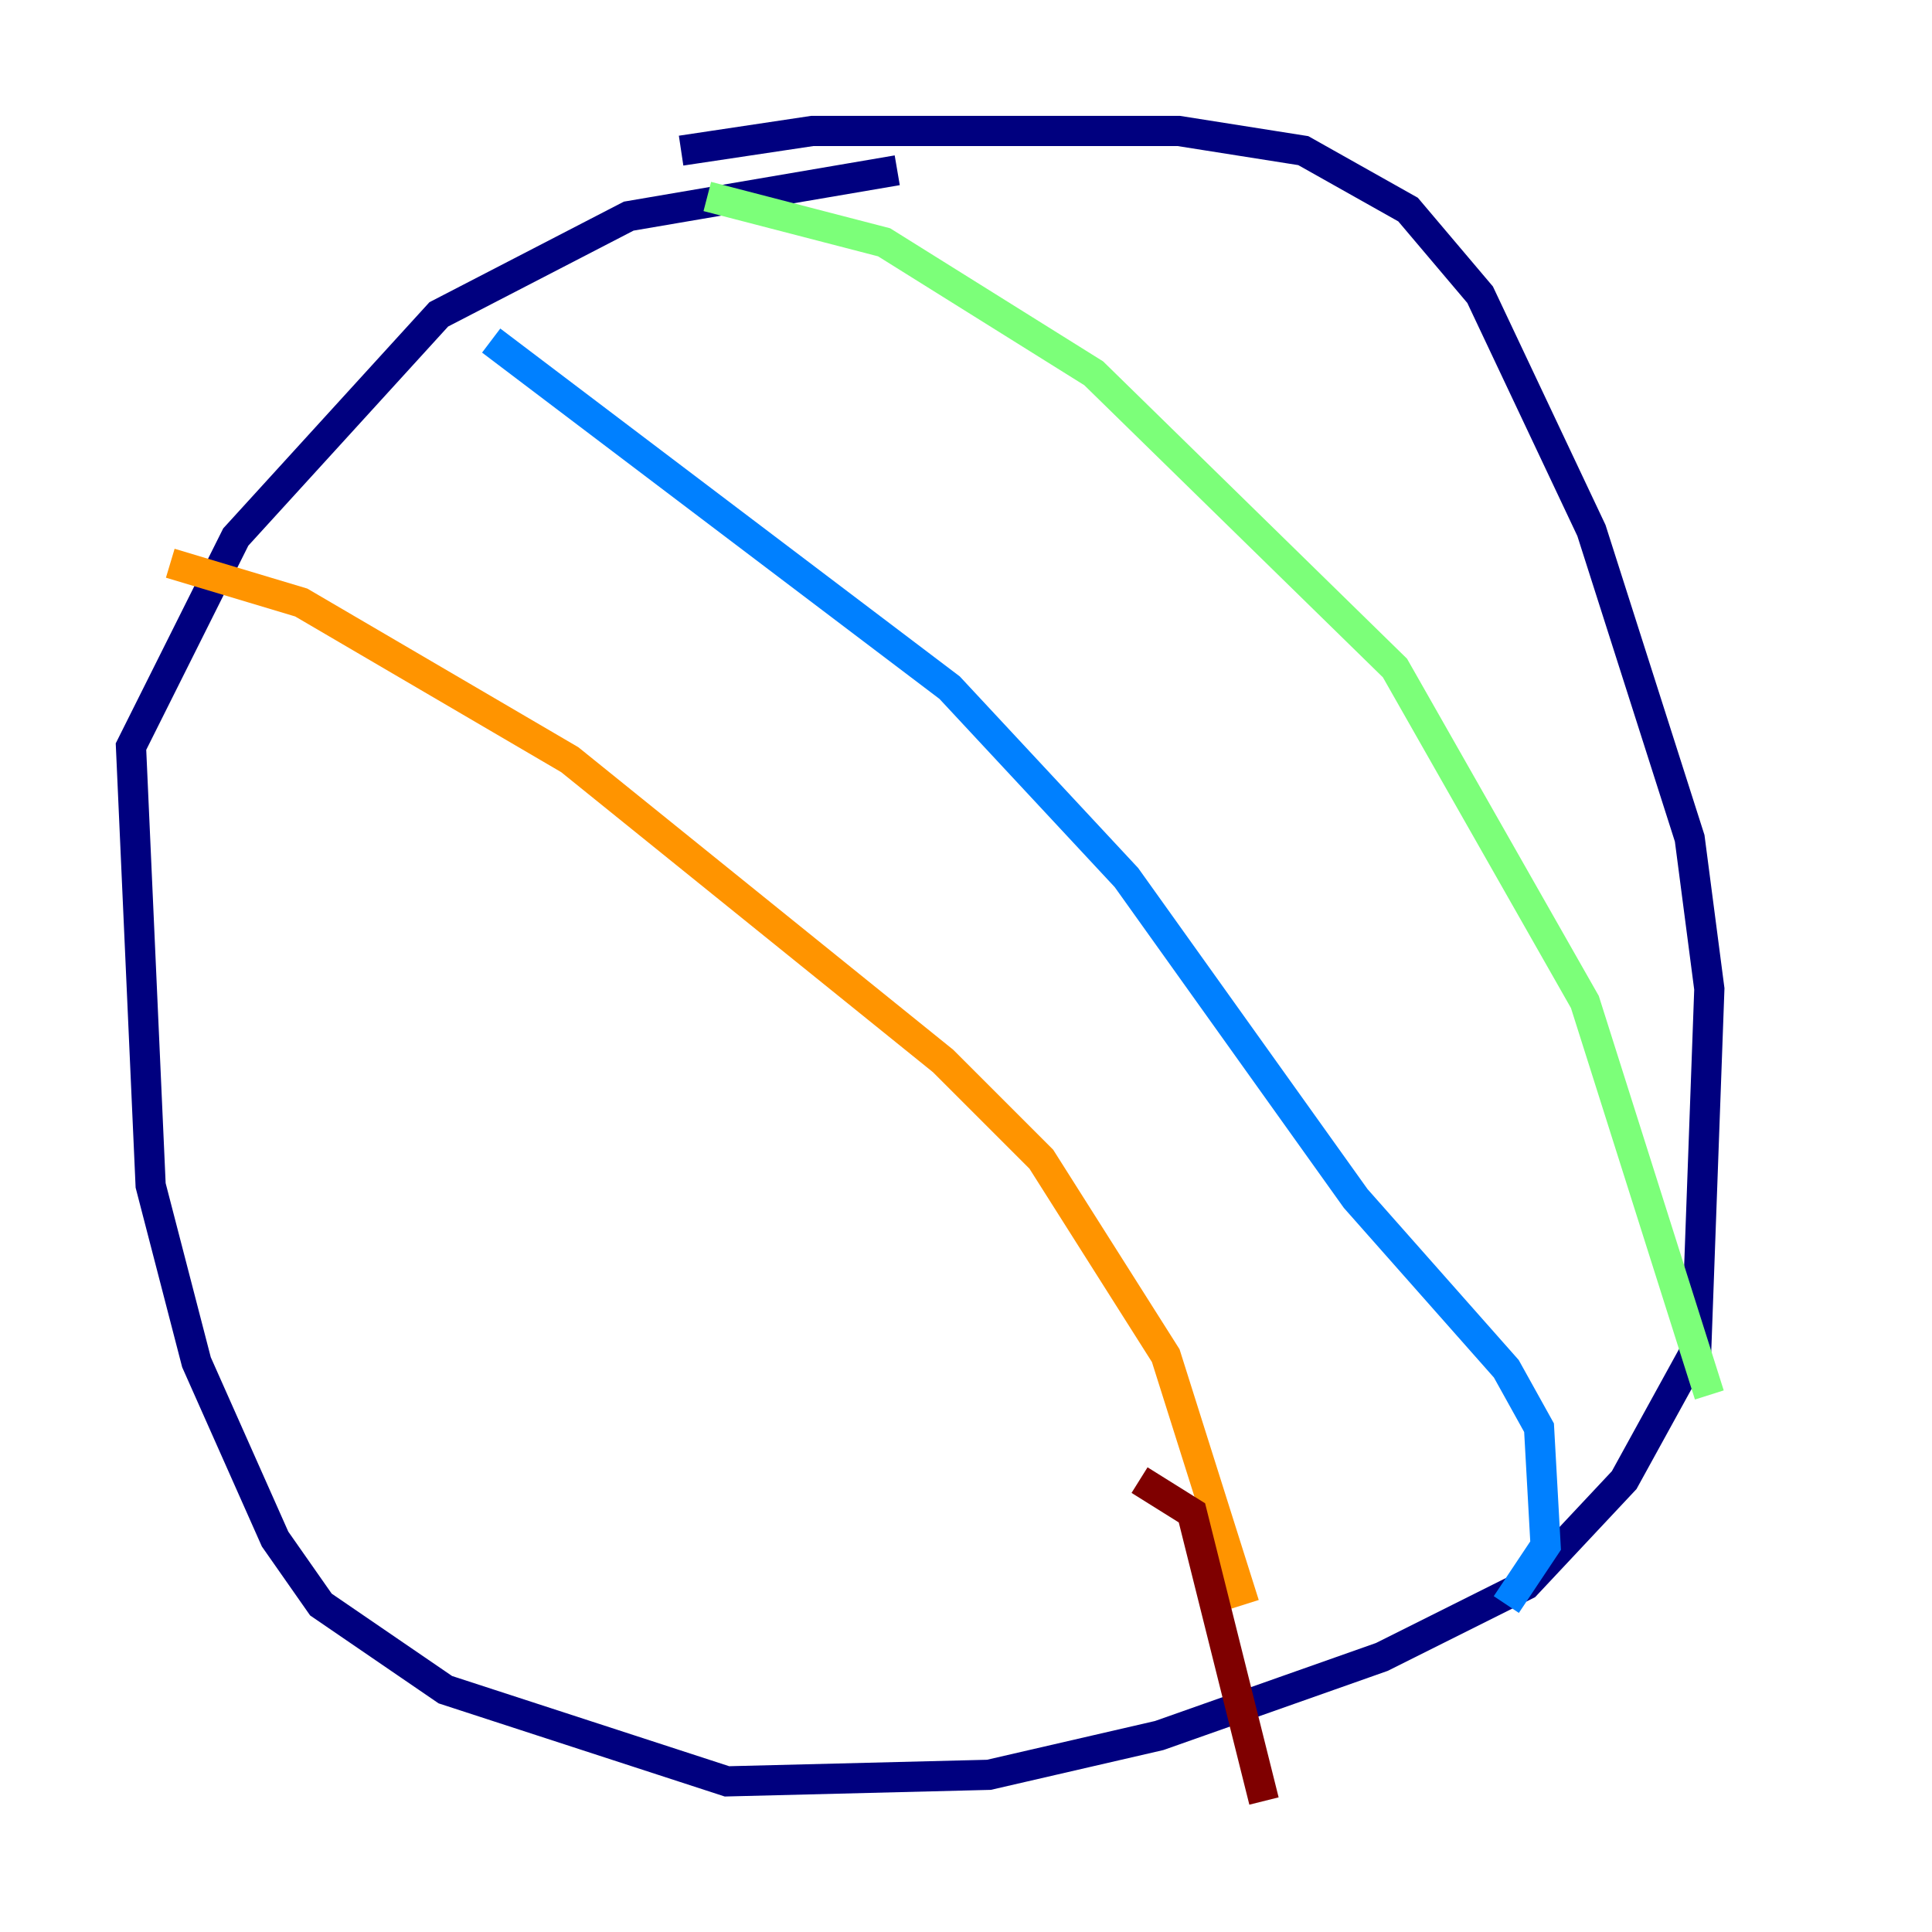 <?xml version="1.0" encoding="utf-8" ?>
<svg baseProfile="tiny" height="128" version="1.2" viewBox="0,0,128,128" width="128" xmlns="http://www.w3.org/2000/svg" xmlns:ev="http://www.w3.org/2001/xml-events" xmlns:xlink="http://www.w3.org/1999/xlink"><defs /><polyline fill="none" points="45.125,9.98 53.803,8.678 78.102,8.678 86.346,9.98 93.288,13.885 98.061,19.525 105.437,35.146 111.946,55.539 113.248,65.519 112.38,89.383 107.607,98.061 101.098,105.003 91.552,109.776 76.8,114.983 65.519,117.586 48.163,118.02 29.505,111.946 21.261,106.305 18.224,101.966 13.017,90.251 9.98,78.536 8.678,49.464 15.62,35.58 29.071,20.827 41.654,14.319 59.444,11.281" stroke="#00007f" stroke-width="2" /><polyline fill="none" points="32.542,22.563 62.915,45.559 74.63,58.142 89.817,79.403 99.797,90.685 101.966,94.59 102.4,102.4 99.797,106.305" stroke="#0080ff" stroke-width="2" /><polyline fill="none" points="46.861,13.017 58.576,16.054 72.461,24.732 92.42,44.258 105.003,66.386 113.248,92.42" stroke="#7cff79" stroke-width="2" /><polyline fill="none" points="11.281,37.315 19.959,39.919 37.749,50.332 62.481,70.291 68.99,76.8 77.234,89.817 82.441,106.305" stroke="#ff9400" stroke-width="2" /><polyline fill="none" points="75.498,98.061 78.969,100.231 83.742,119.322" stroke="#7f0000" stroke-width="2" /></svg>